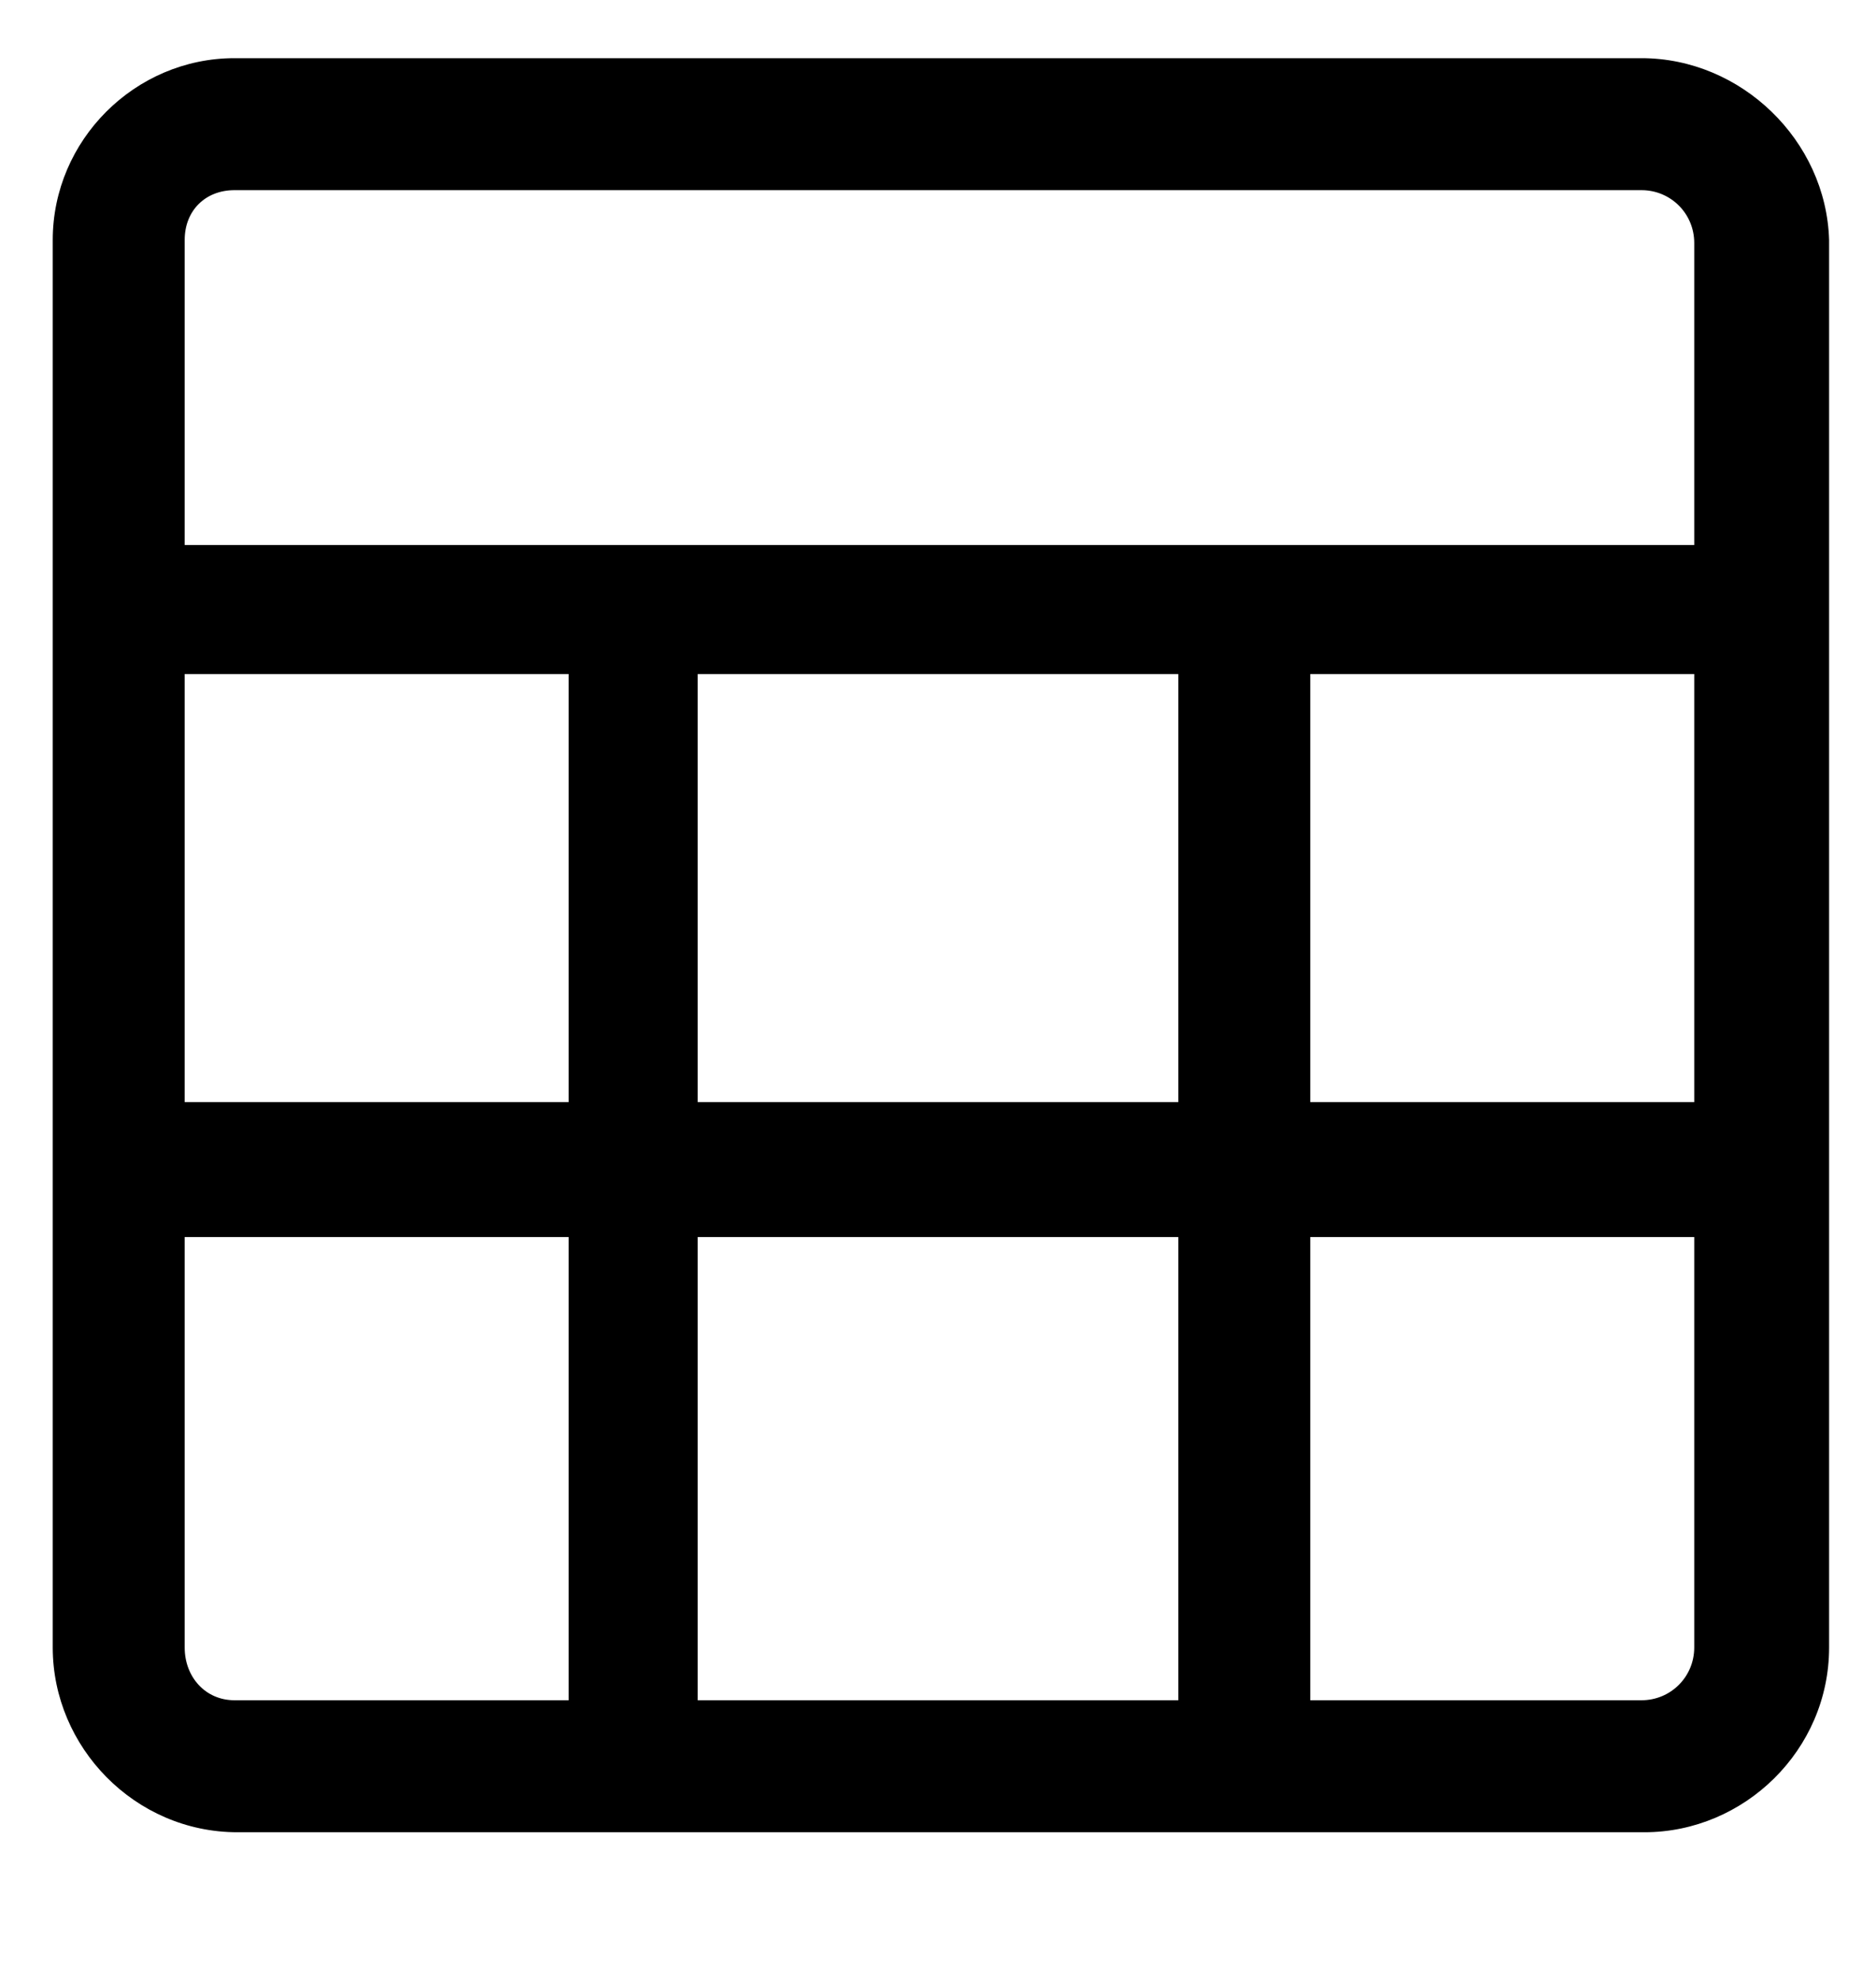 <svg
  width="18"
  height="19"
  viewBox="0 0 18 19"
  fill="none"
  xmlns="http://www.w3.org/2000/svg"
>
  <g clipPath="url(#clip0_130_9756)">
    <path
      d="M15.75 0.558H2.25C1.294 0.558 0.506 1.346 0.506 2.302V15.802C0.506 16.758 1.294 17.574 2.278 17.574H15.778C16.735 17.574 17.55 16.787 17.55 15.802V2.302C17.522 1.346 16.706 0.558 15.75 0.558ZM6.694 10.599V6.465H11.306V10.571H6.694V10.599ZM11.306 11.865V16.308H6.694V11.865H11.306ZM1.772 6.465H5.456V10.571H1.772V6.465ZM12.572 6.465H16.256V10.571H12.572V6.465ZM2.25 1.824H15.75C16.031 1.824 16.256 2.049 16.256 2.33V5.227H1.772V2.302C1.772 2.021 1.969 1.824 2.25 1.824ZM1.772 15.802V11.865H5.456V16.308H2.25C1.969 16.308 1.772 16.083 1.772 15.802ZM15.75 16.308H12.572V11.865H16.256V15.802C16.256 16.083 16.031 16.308 15.75 16.308Z"
      fill="currentColor"
    />
  </g>
  <defs>
    <clipPath id="clip0_130_9756">
      <rect
        width="18"
        height="18"
        fill="white"
        transform="translate(0 0.052)"
      />
    </clipPath>
  </defs>
</svg>